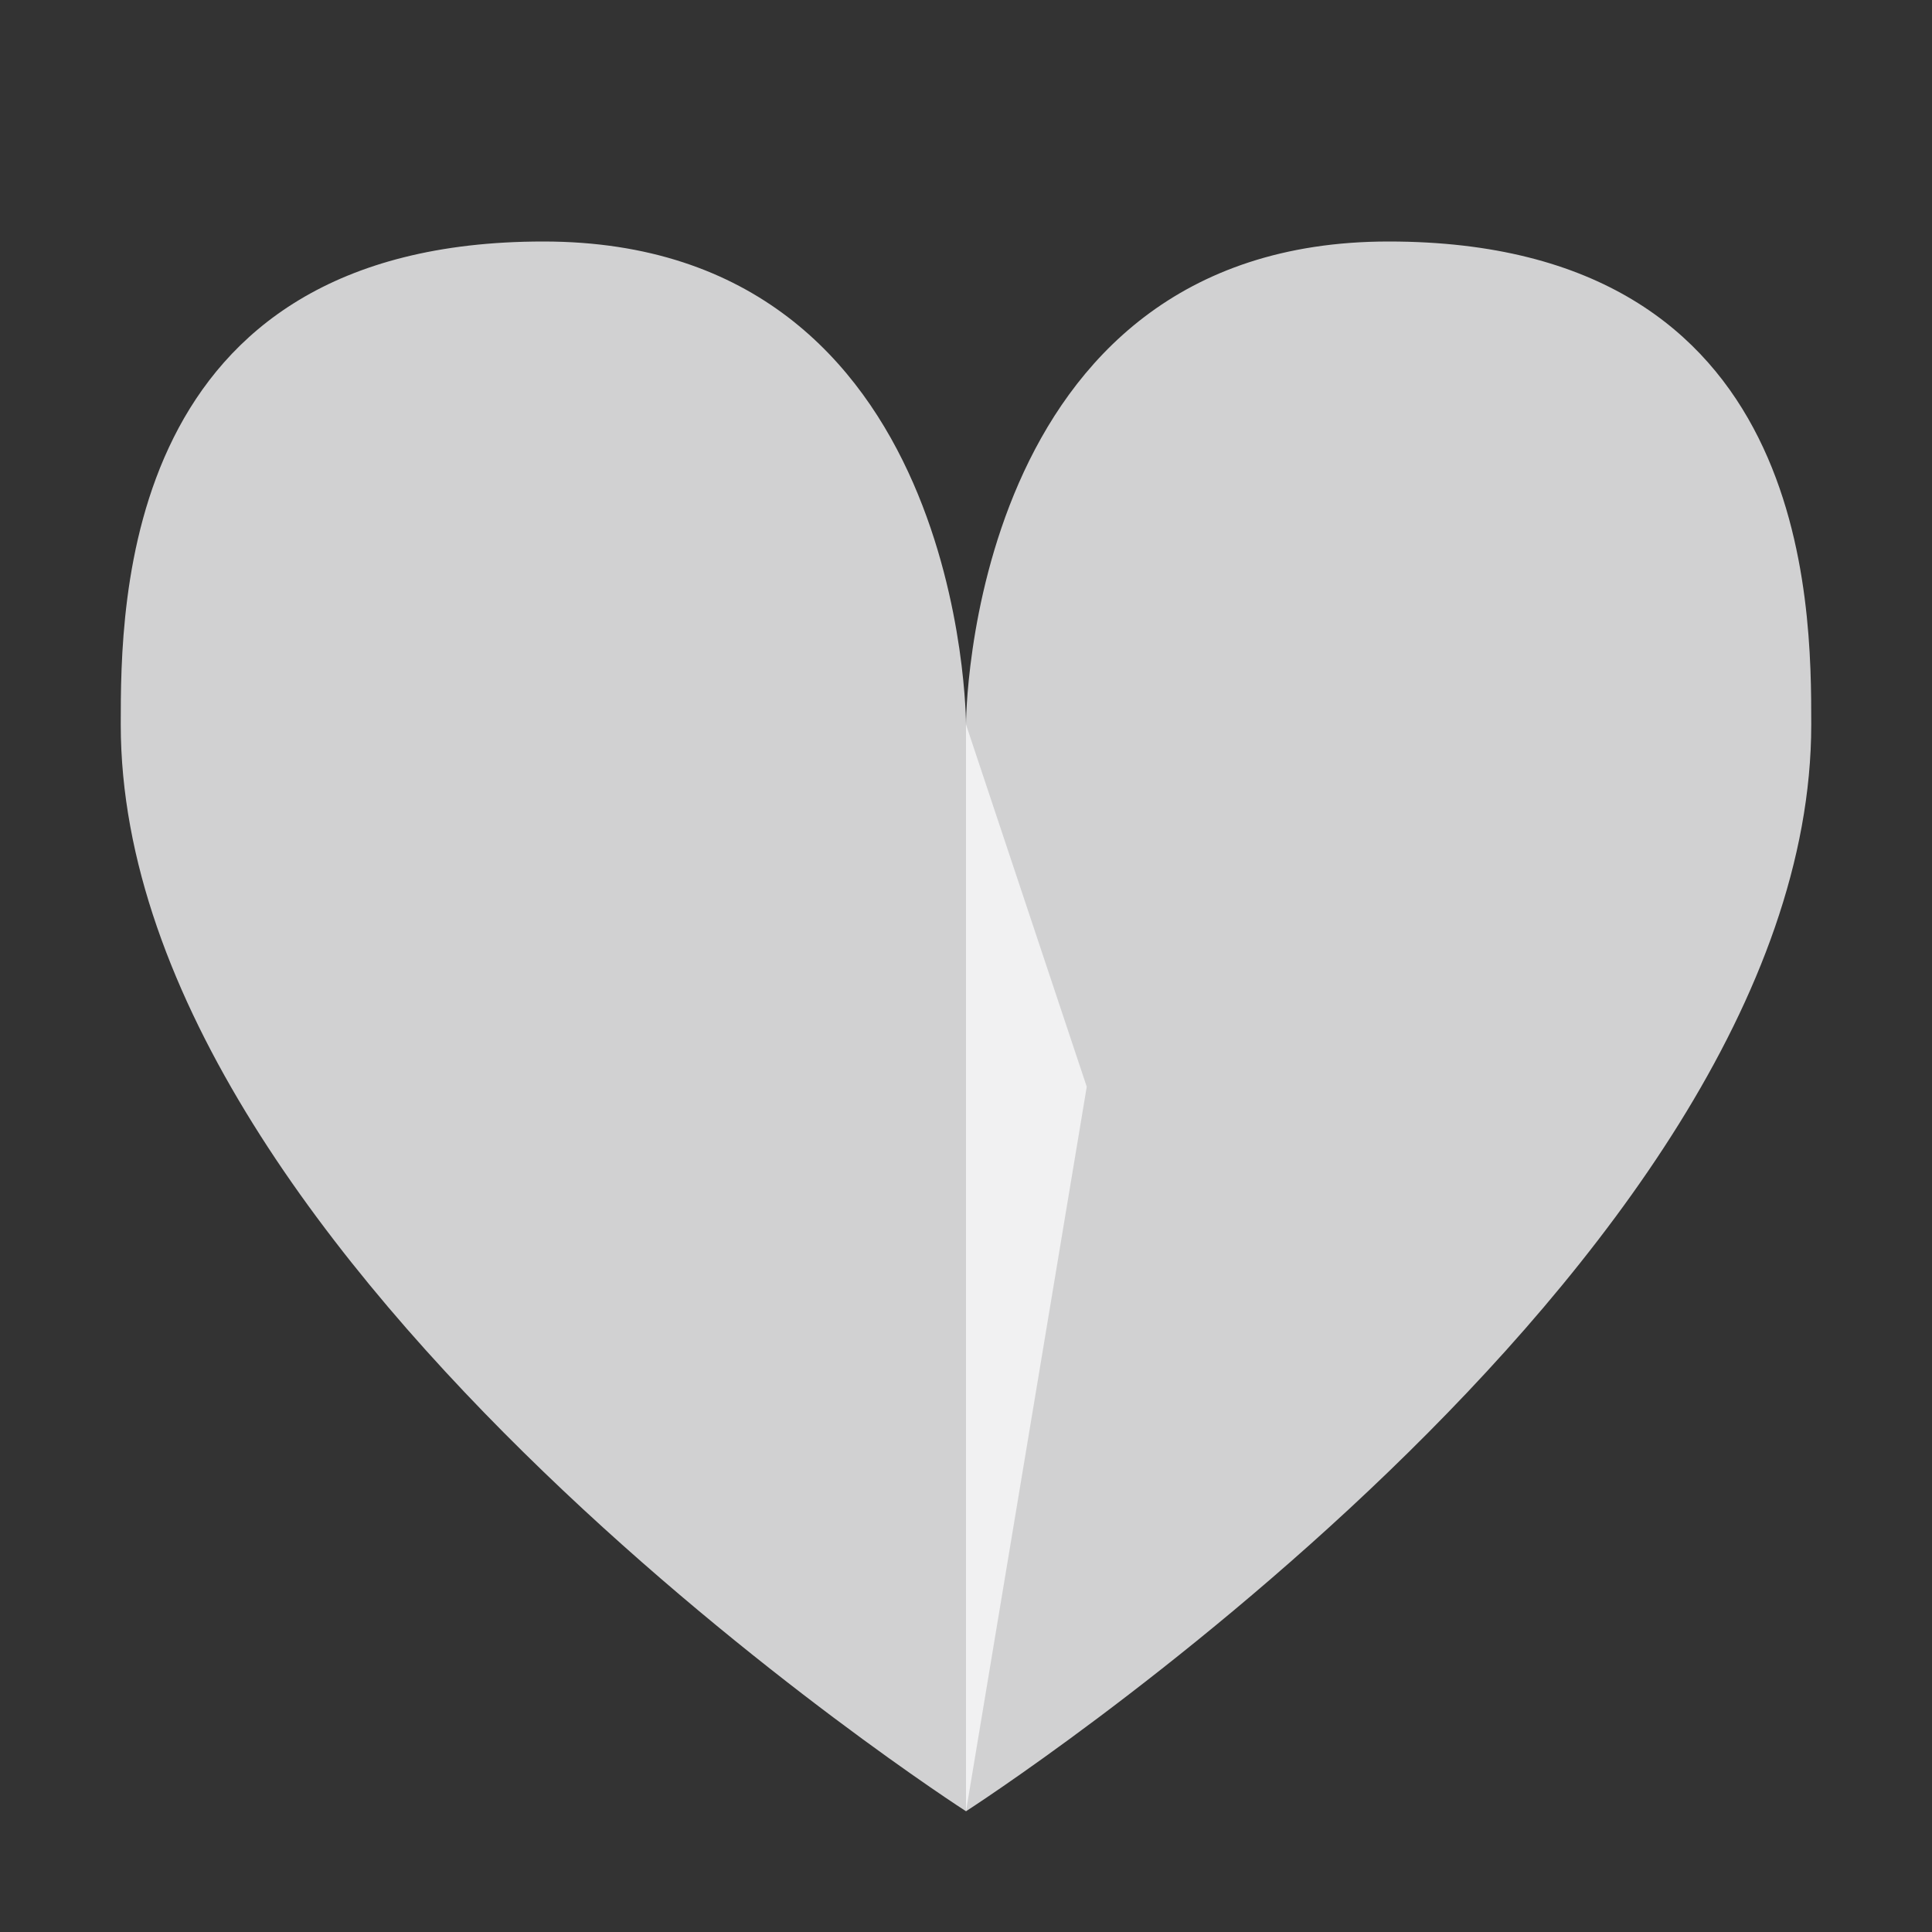 <!-- This Source Code Form is subject to the terms of the Mozilla Public
   - License, v. 2.0. If a copy of the MPL was not distributed with this
   - file, You can obtain one at http://mozilla.org/MPL/2.0/. -->
<svg xmlns="http://www.w3.org/2000/svg" width="16" height="16" viewBox="0 0 16 16"><rect x="0" y="0" width="16" height="16" fill="#333333" stroke="none"/><path fill="rgba(249, 249, 250, .8)" d="M8 6s0-4 3.5-4S15 5 15 6c0 4.5-7 9-7 9z"></path><path fill="rgba(249, 249, 250, .8)" d="M8 6s0-4-3.5-4S1 5 1 6c0 4.5 7 9 7 9l1-6z"></path></svg>